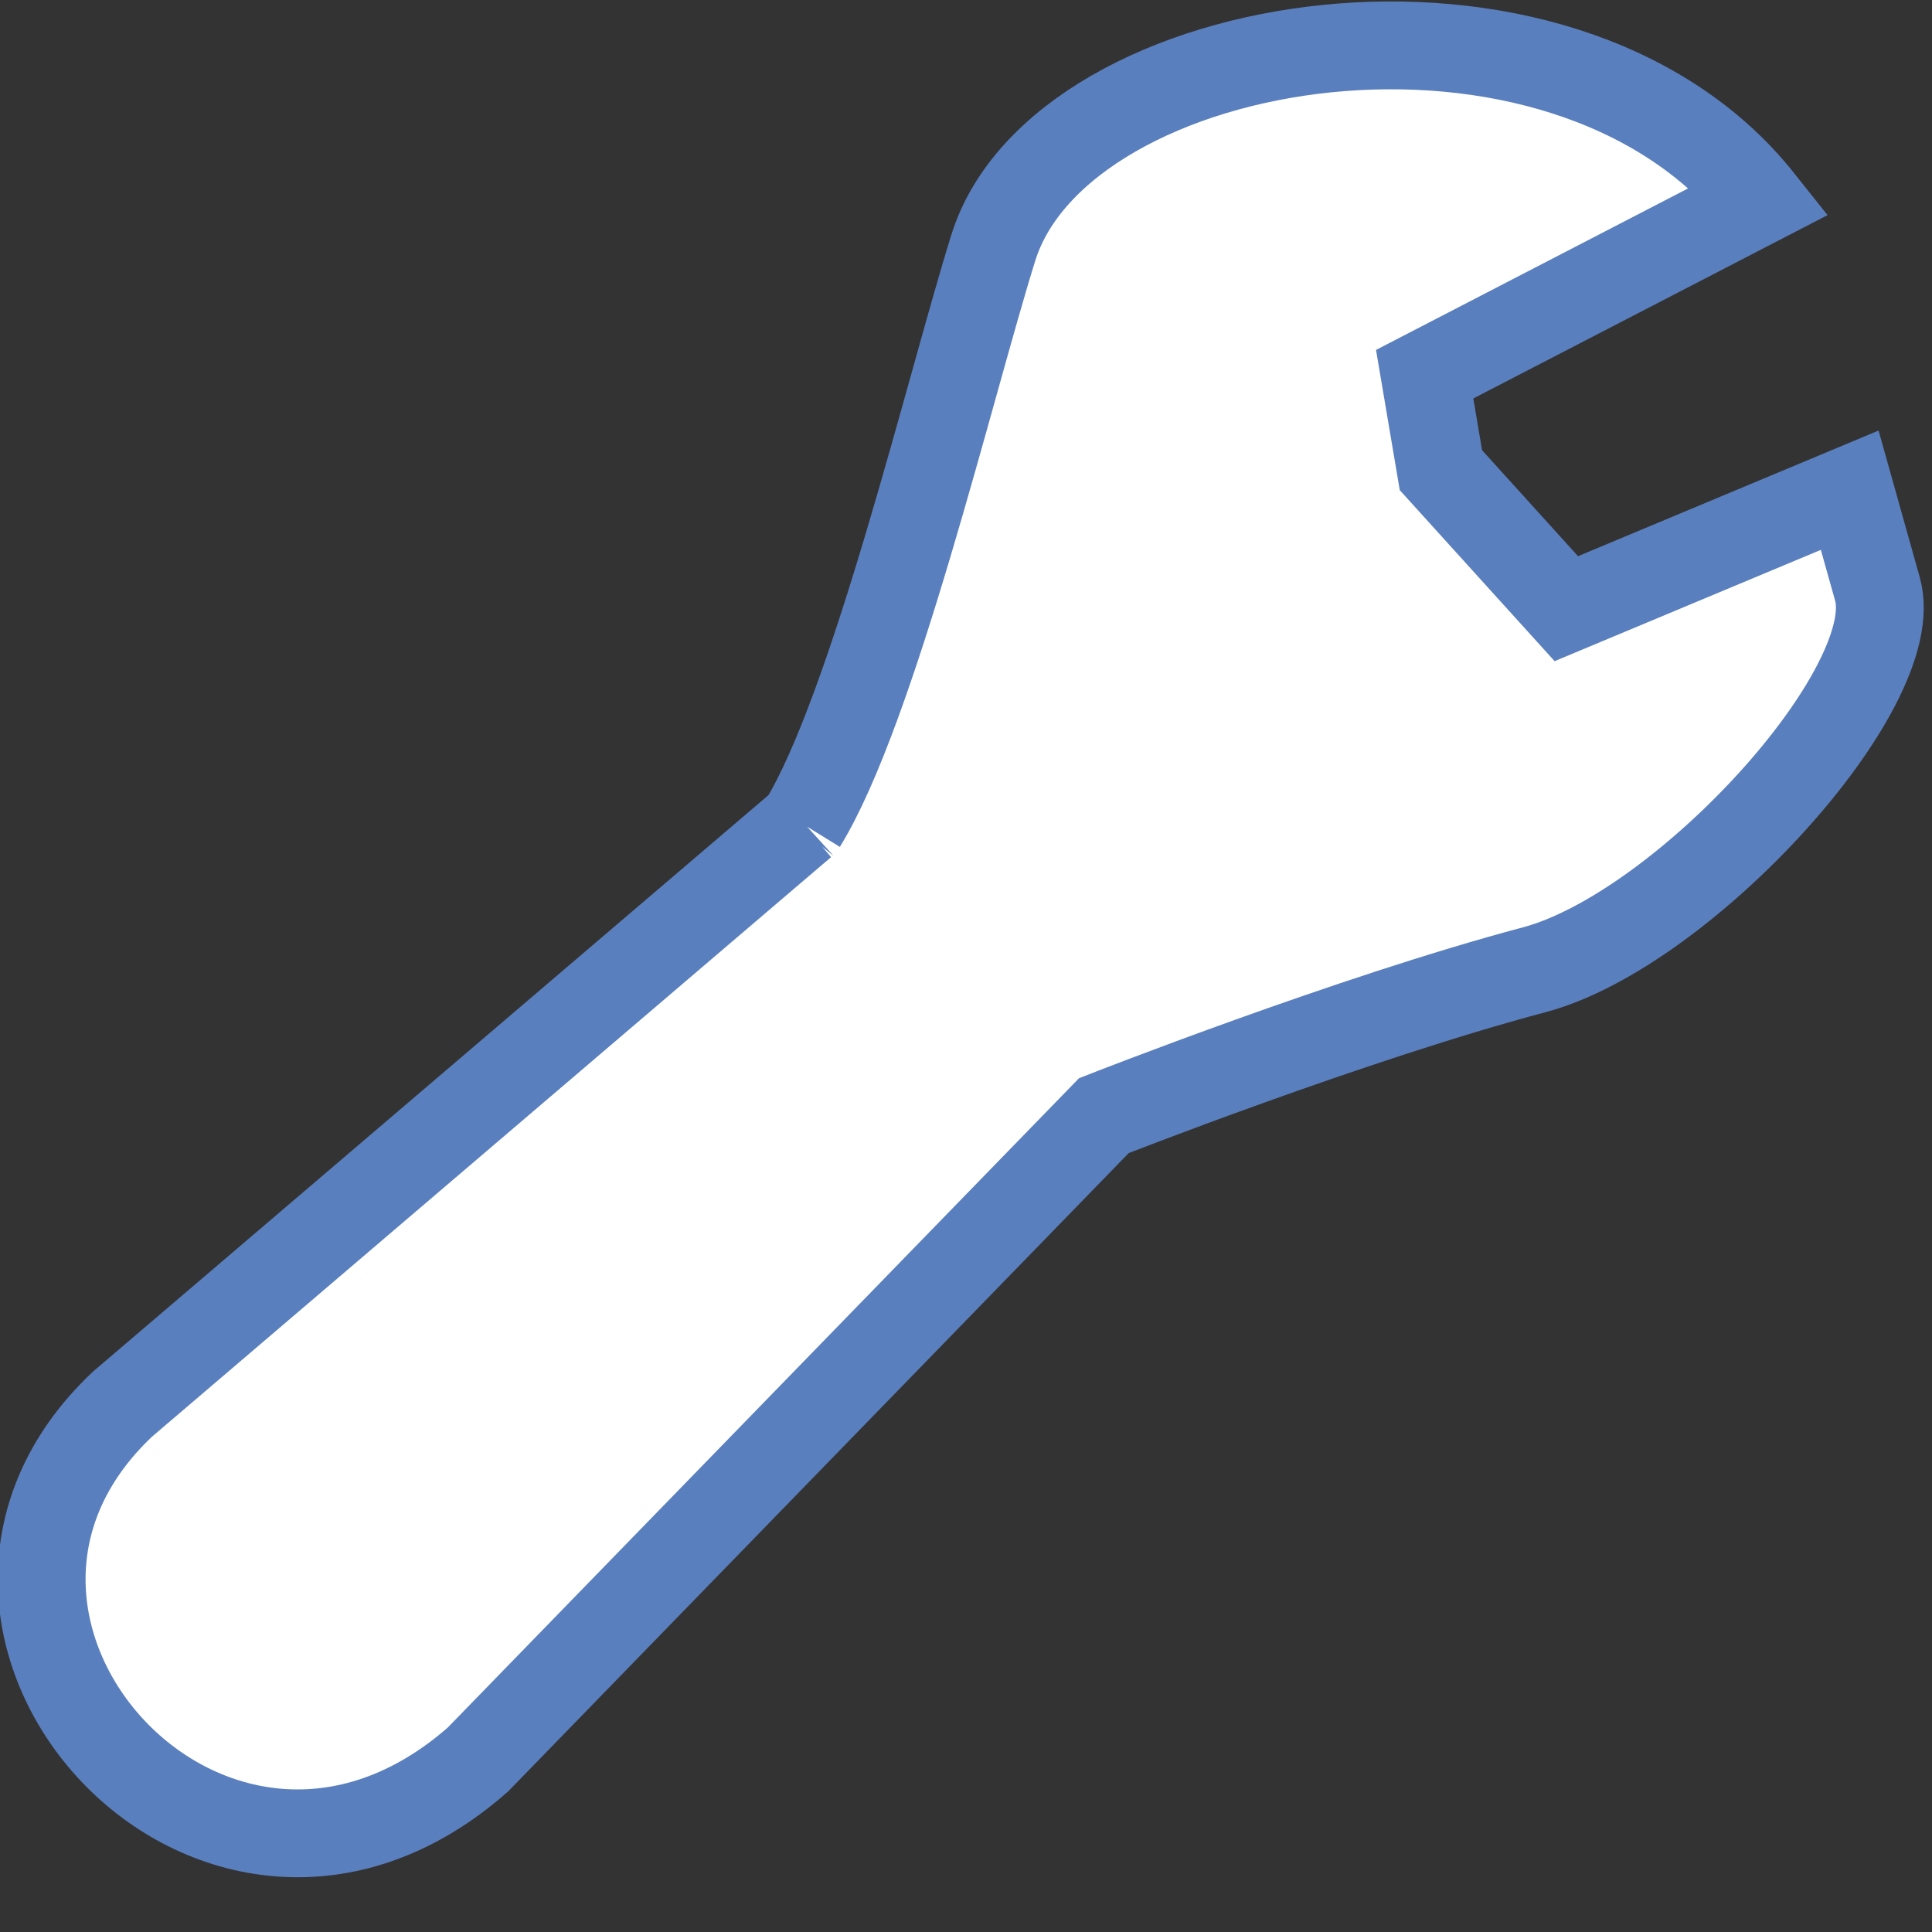 <?xml version="1.0" encoding="UTF-8" standalone="no"?>
<!-- Created with Inkscape (http://www.inkscape.org/) -->

<svg
   xmlns:dc="http://purl.org/dc/elements/1.1/"
   xmlns:cc="http://creativecommons.org/ns#"
   xmlns:rdf="http://www.w3.org/1999/02/22-rdf-syntax-ns#"
   xmlns:svg="http://www.w3.org/2000/svg"
   xmlns="http://www.w3.org/2000/svg"
   xmlns:sodipodi="http://sodipodi.sourceforge.net/DTD/sodipodi-0.dtd"
   xmlns:inkscape="http://www.inkscape.org/namespaces/inkscape"
   width="22"
   height="22"
   id="svg1307"
   sodipodi:version="0.32"
   inkscape:version="0.48.1 r9760"
   version="1.0"
   sodipodi:docname="dock-options.svg"
   inkscape:output_extension="org.inkscape.output.svgz.inkscape"
   style="display:inline">
  <rect width="100%" height="100%" fill="#333333" stroke="none"/>
  <defs
     id="defs1309" />
  <sodipodi:namedview
     id="base"
     pagecolor="#ffffff"
     bordercolor="#666666"
     borderopacity="1.0"
     inkscape:pageopacity="0.0"
     inkscape:pageshadow="2"
     inkscape:zoom="16.000001"
     inkscape:cx="17.414082"
     inkscape:cy="12.908056"
     inkscape:current-layer="svg1307"
     showgrid="true"
     inkscape:document-units="px"
     inkscape:grid-bbox="true"
     showguides="true"
     inkscape:guide-bbox="true"
     inkscape:window-width="1272"
     inkscape:window-height="689"
     inkscape:window-x="86"
     inkscape:window-y="25"
     inkscape:window-maximized="0" />
  <g
     id="layer1"
     inkscape:label="Layer 1"
     inkscape:groupmode="layer"
     transform="translate(0,-106)"
     style="display:inline">
    <path
       style="fill:#ffffff;fill-opacity:1;stroke:#597fbe;stroke-width:1;stroke-linecap:round;stroke-linejoin:miter;stroke-miterlimit:4;stroke-opacity:1;stroke-dasharray:none;stroke-dashoffset:0"
       d="m 9.139,115.38 -7.744,6.609 c -2.683,2.528 1.06,6.675 4.047,4.047 l 7.128,-7.332 c 0,0 2.815,-1.107 4.9,-1.661 1.699,-0.451 4.225,-3.211 3.909,-4.335 l -0.316,-1.126 -3.227,1.349 -1.428,-1.577 -0.185,-1.093 3.818,-1.976 c -2.275,-2.861 -7.959,-1.935 -8.73,0.536 -0.487,1.558 -1.367,5.253 -2.173,6.56 z"
       id="rect4347"
       inkscape:connector-curvature="0"
       sodipodi:nodetypes="ccccsscccccscc" />
  </g>
</svg>
